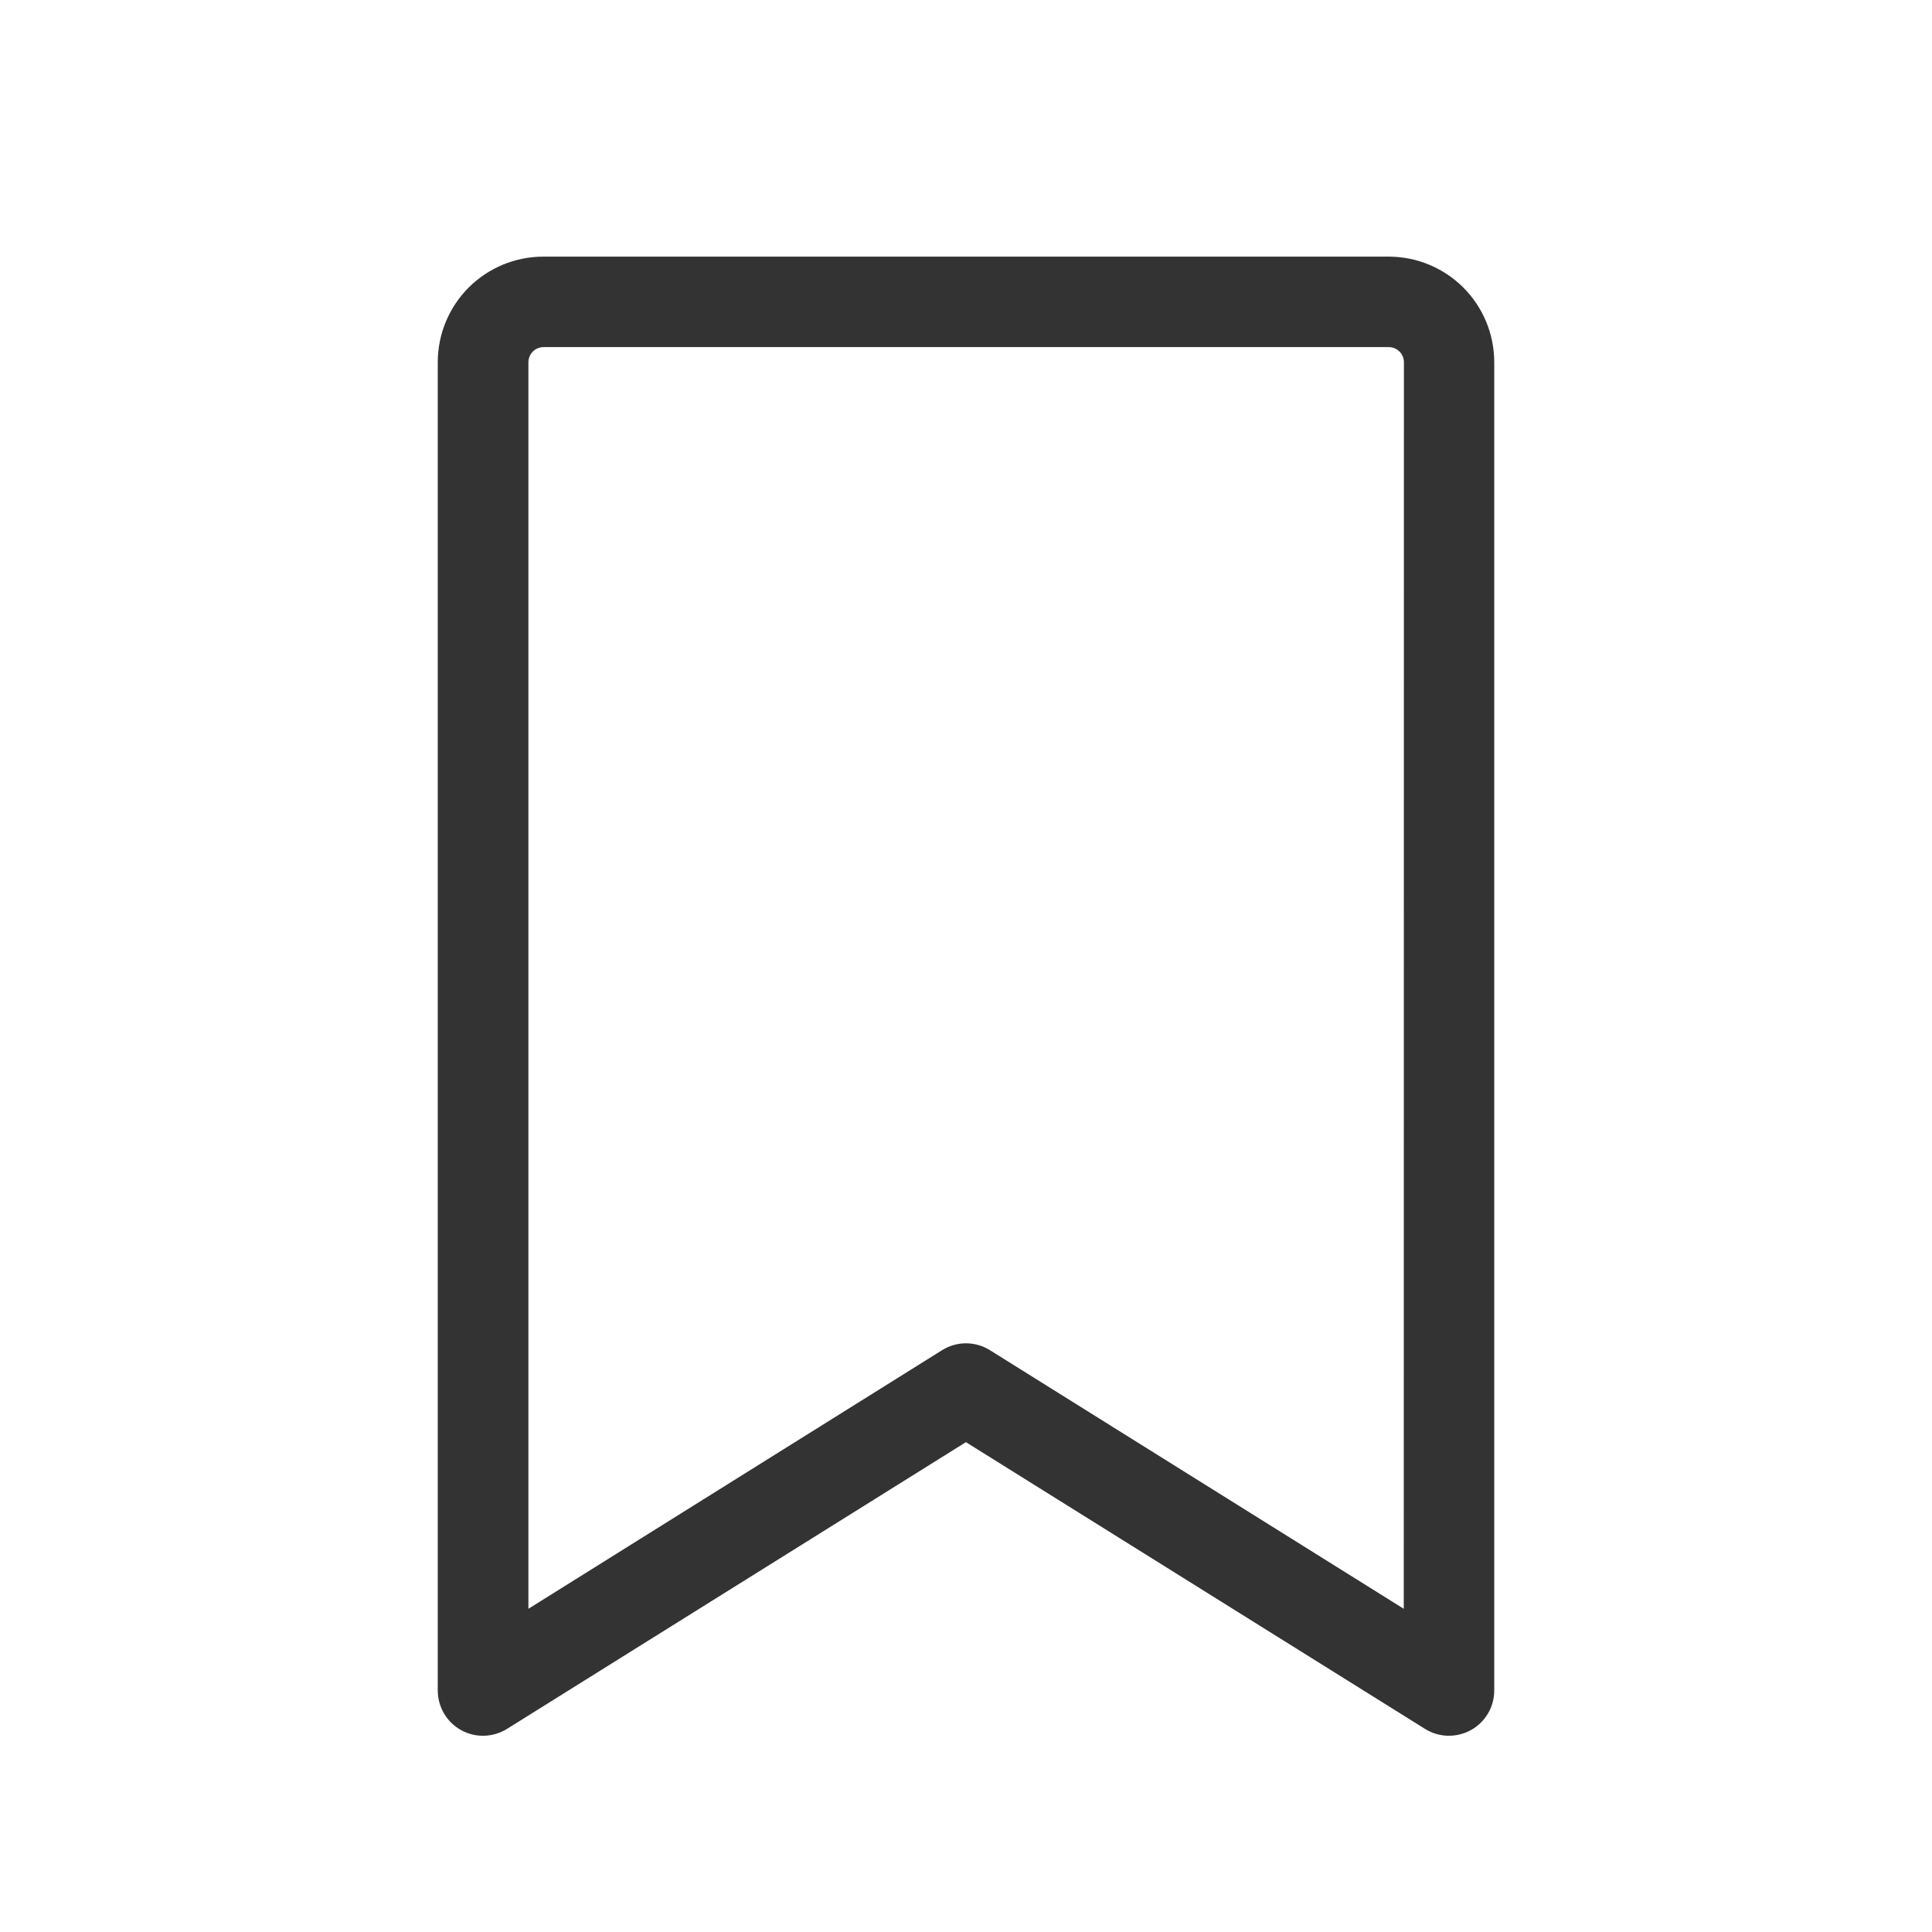 <svg fill="none" height="24" viewBox="0 0 24 24" width="24" xmlns="http://www.w3.org/2000/svg"><path d="m17.25 3.188h-10.5c-.348 0-.682.138-.928.384s-.384.58-.384.928v16.5c-0.0.1.027.199.078.286.051.086.124.158.212.206.088.049.187.073.287.07s.198-.032.283-.085l5.701-3.562 5.703 3.562c.085.053.183.083.283.085s.2-.022.287-.07c.088-.049.161-.12.212-.206.051-.087.078-.185.078-.286v-16.5c0-.348-.138-.682-.384-.928-.246-.246-.58-.384-.928-.384zm.188 16.797-5.14-3.212c-.089-.056-.193-.086-.298-.086-.105 0-.209.03-.298.086l-5.138 3.212v-15.485c0-.05.02-.097.055-.133.035-.035.083-.055.133-.055h10.5c.05 0 .097.02.133.055.035.035.055.083.055.133z" fill="#000" fill-opacity=".8"/></svg>